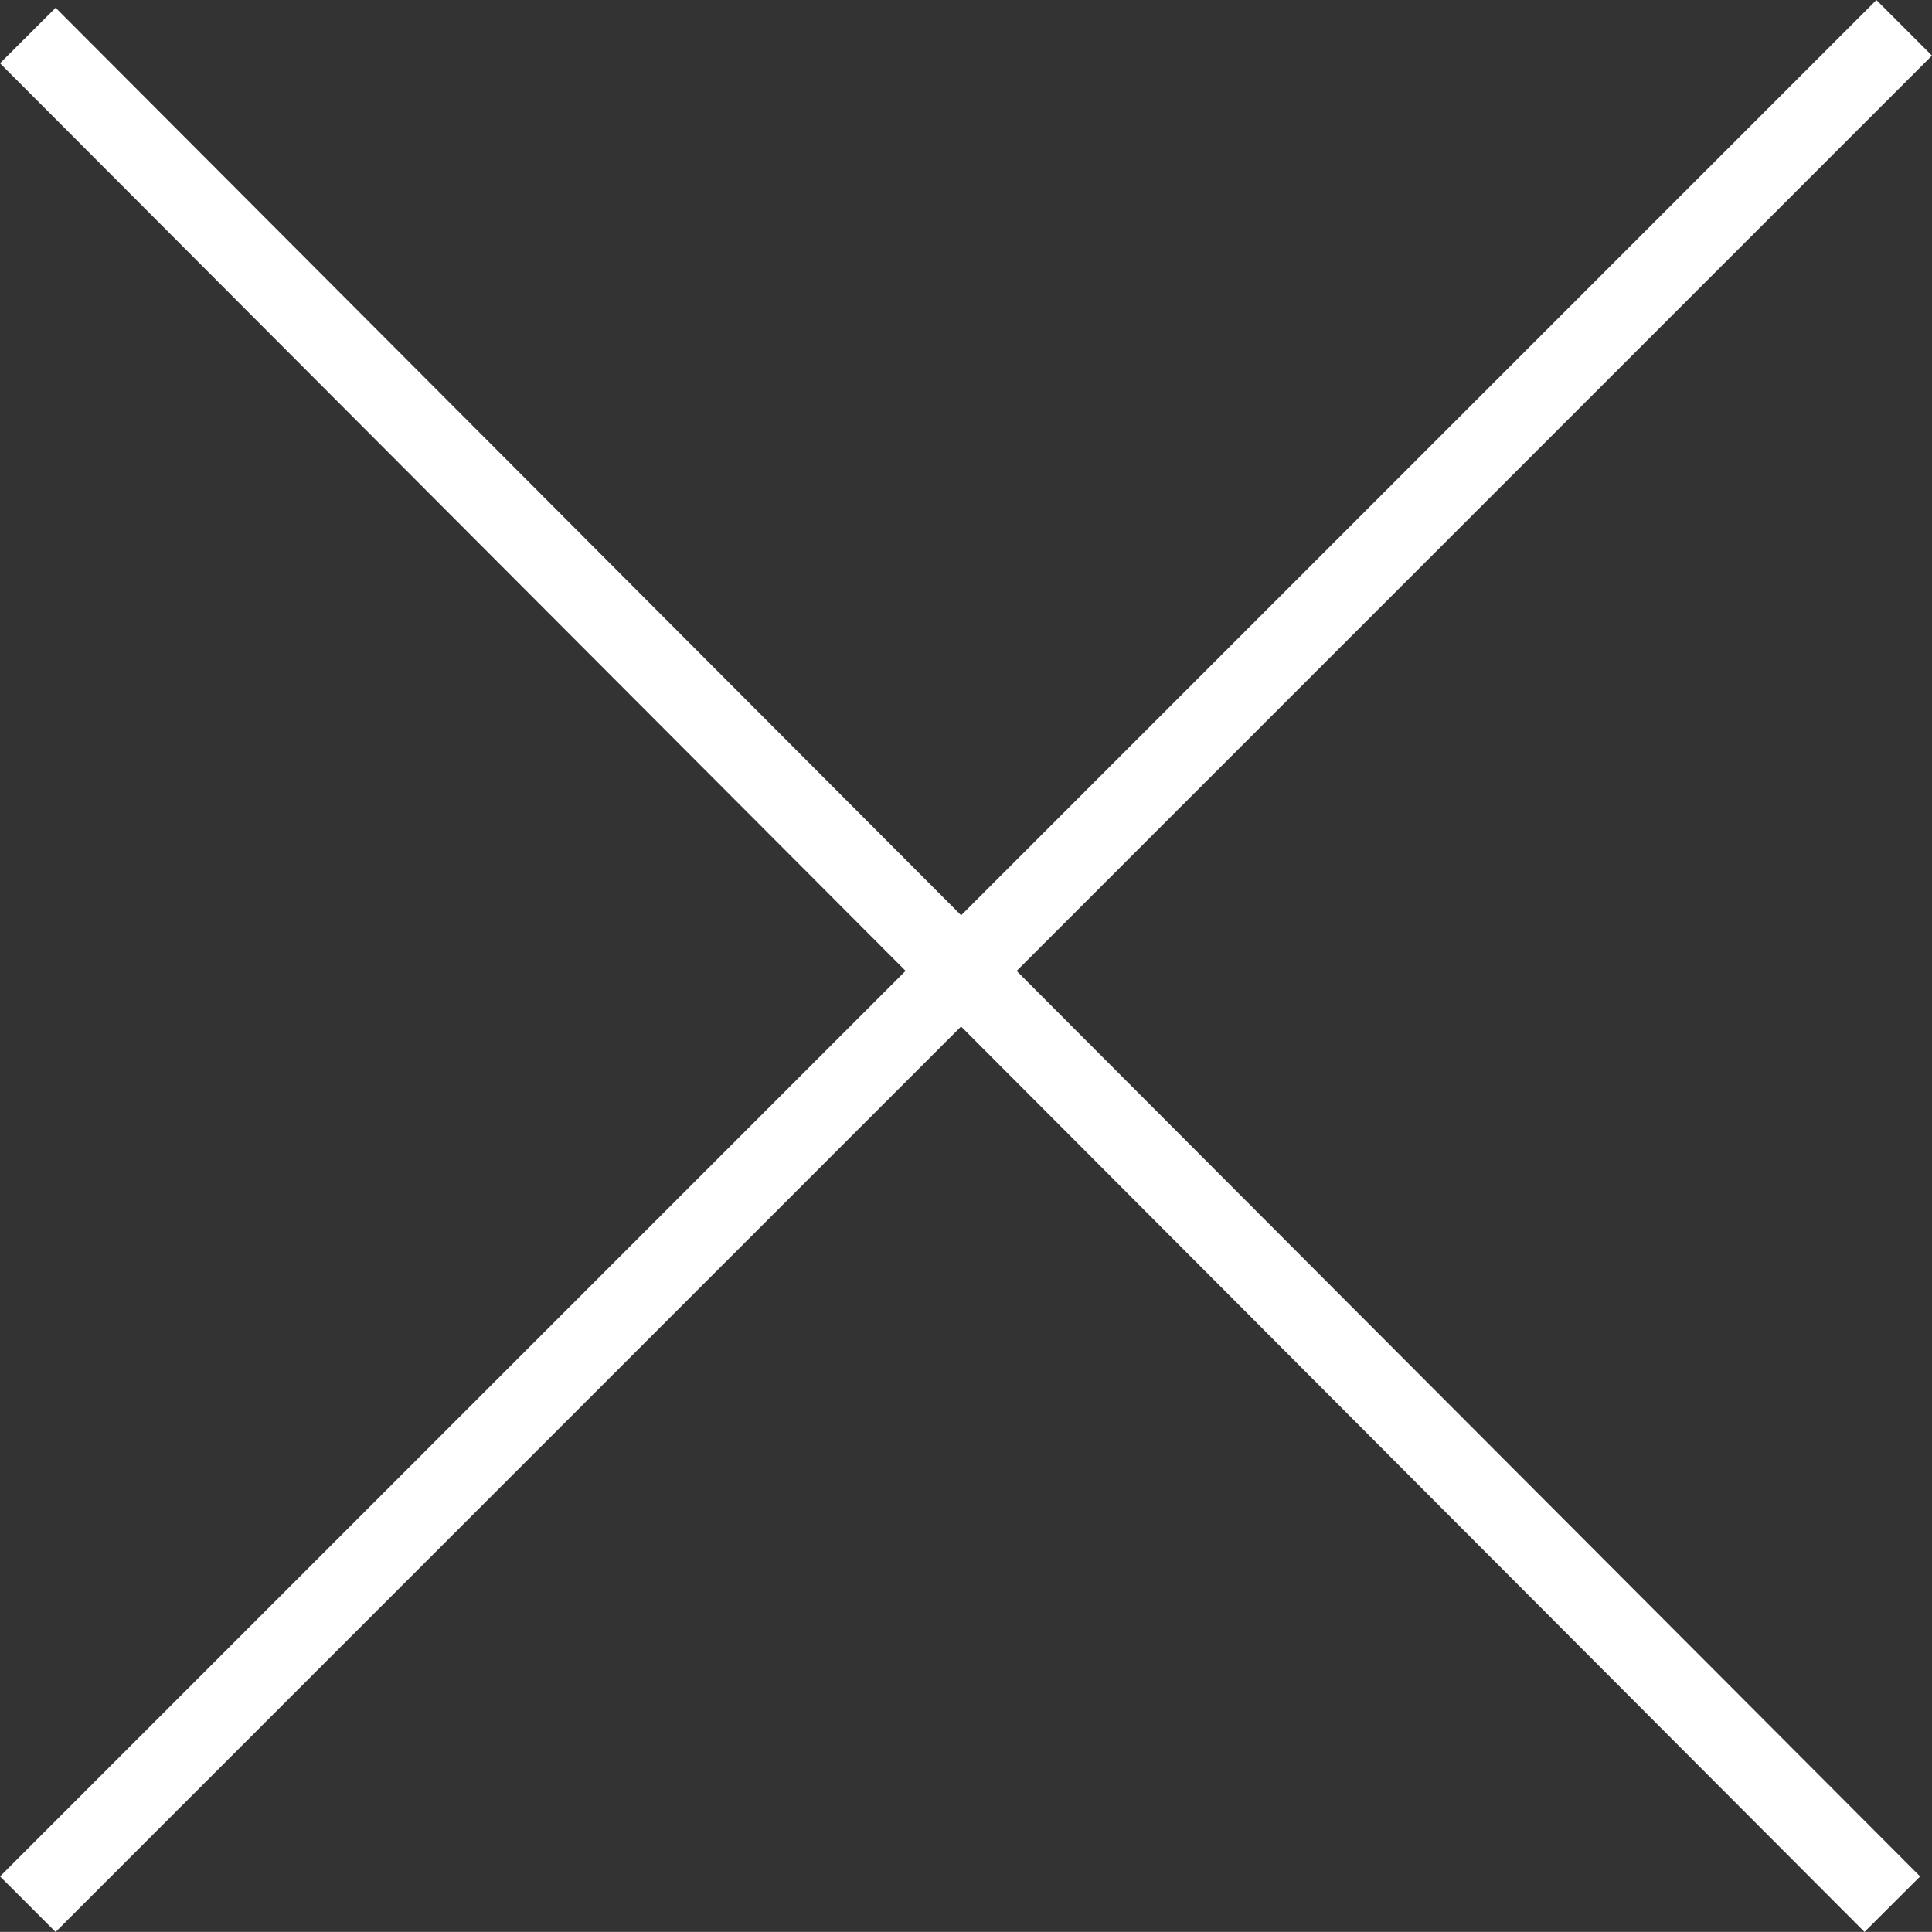 <svg xmlns="http://www.w3.org/2000/svg" viewBox="1041.254 695.279 24.59 24.589"><rect x="1041.254" y="695.279" width="24.59" height="24.589" fill="#333333" stroke="none"/><defs><style>.a{fill:none;stroke:#fff;}</style></defs><g transform="translate(-141 -83)"><path class="a" d="M1041.608,695.731l23.731,23.784" transform="translate(141 83)"/><path class="a" d="M1041.608,719.515l23.882-23.882" transform="translate(141 83)"/></g></svg>